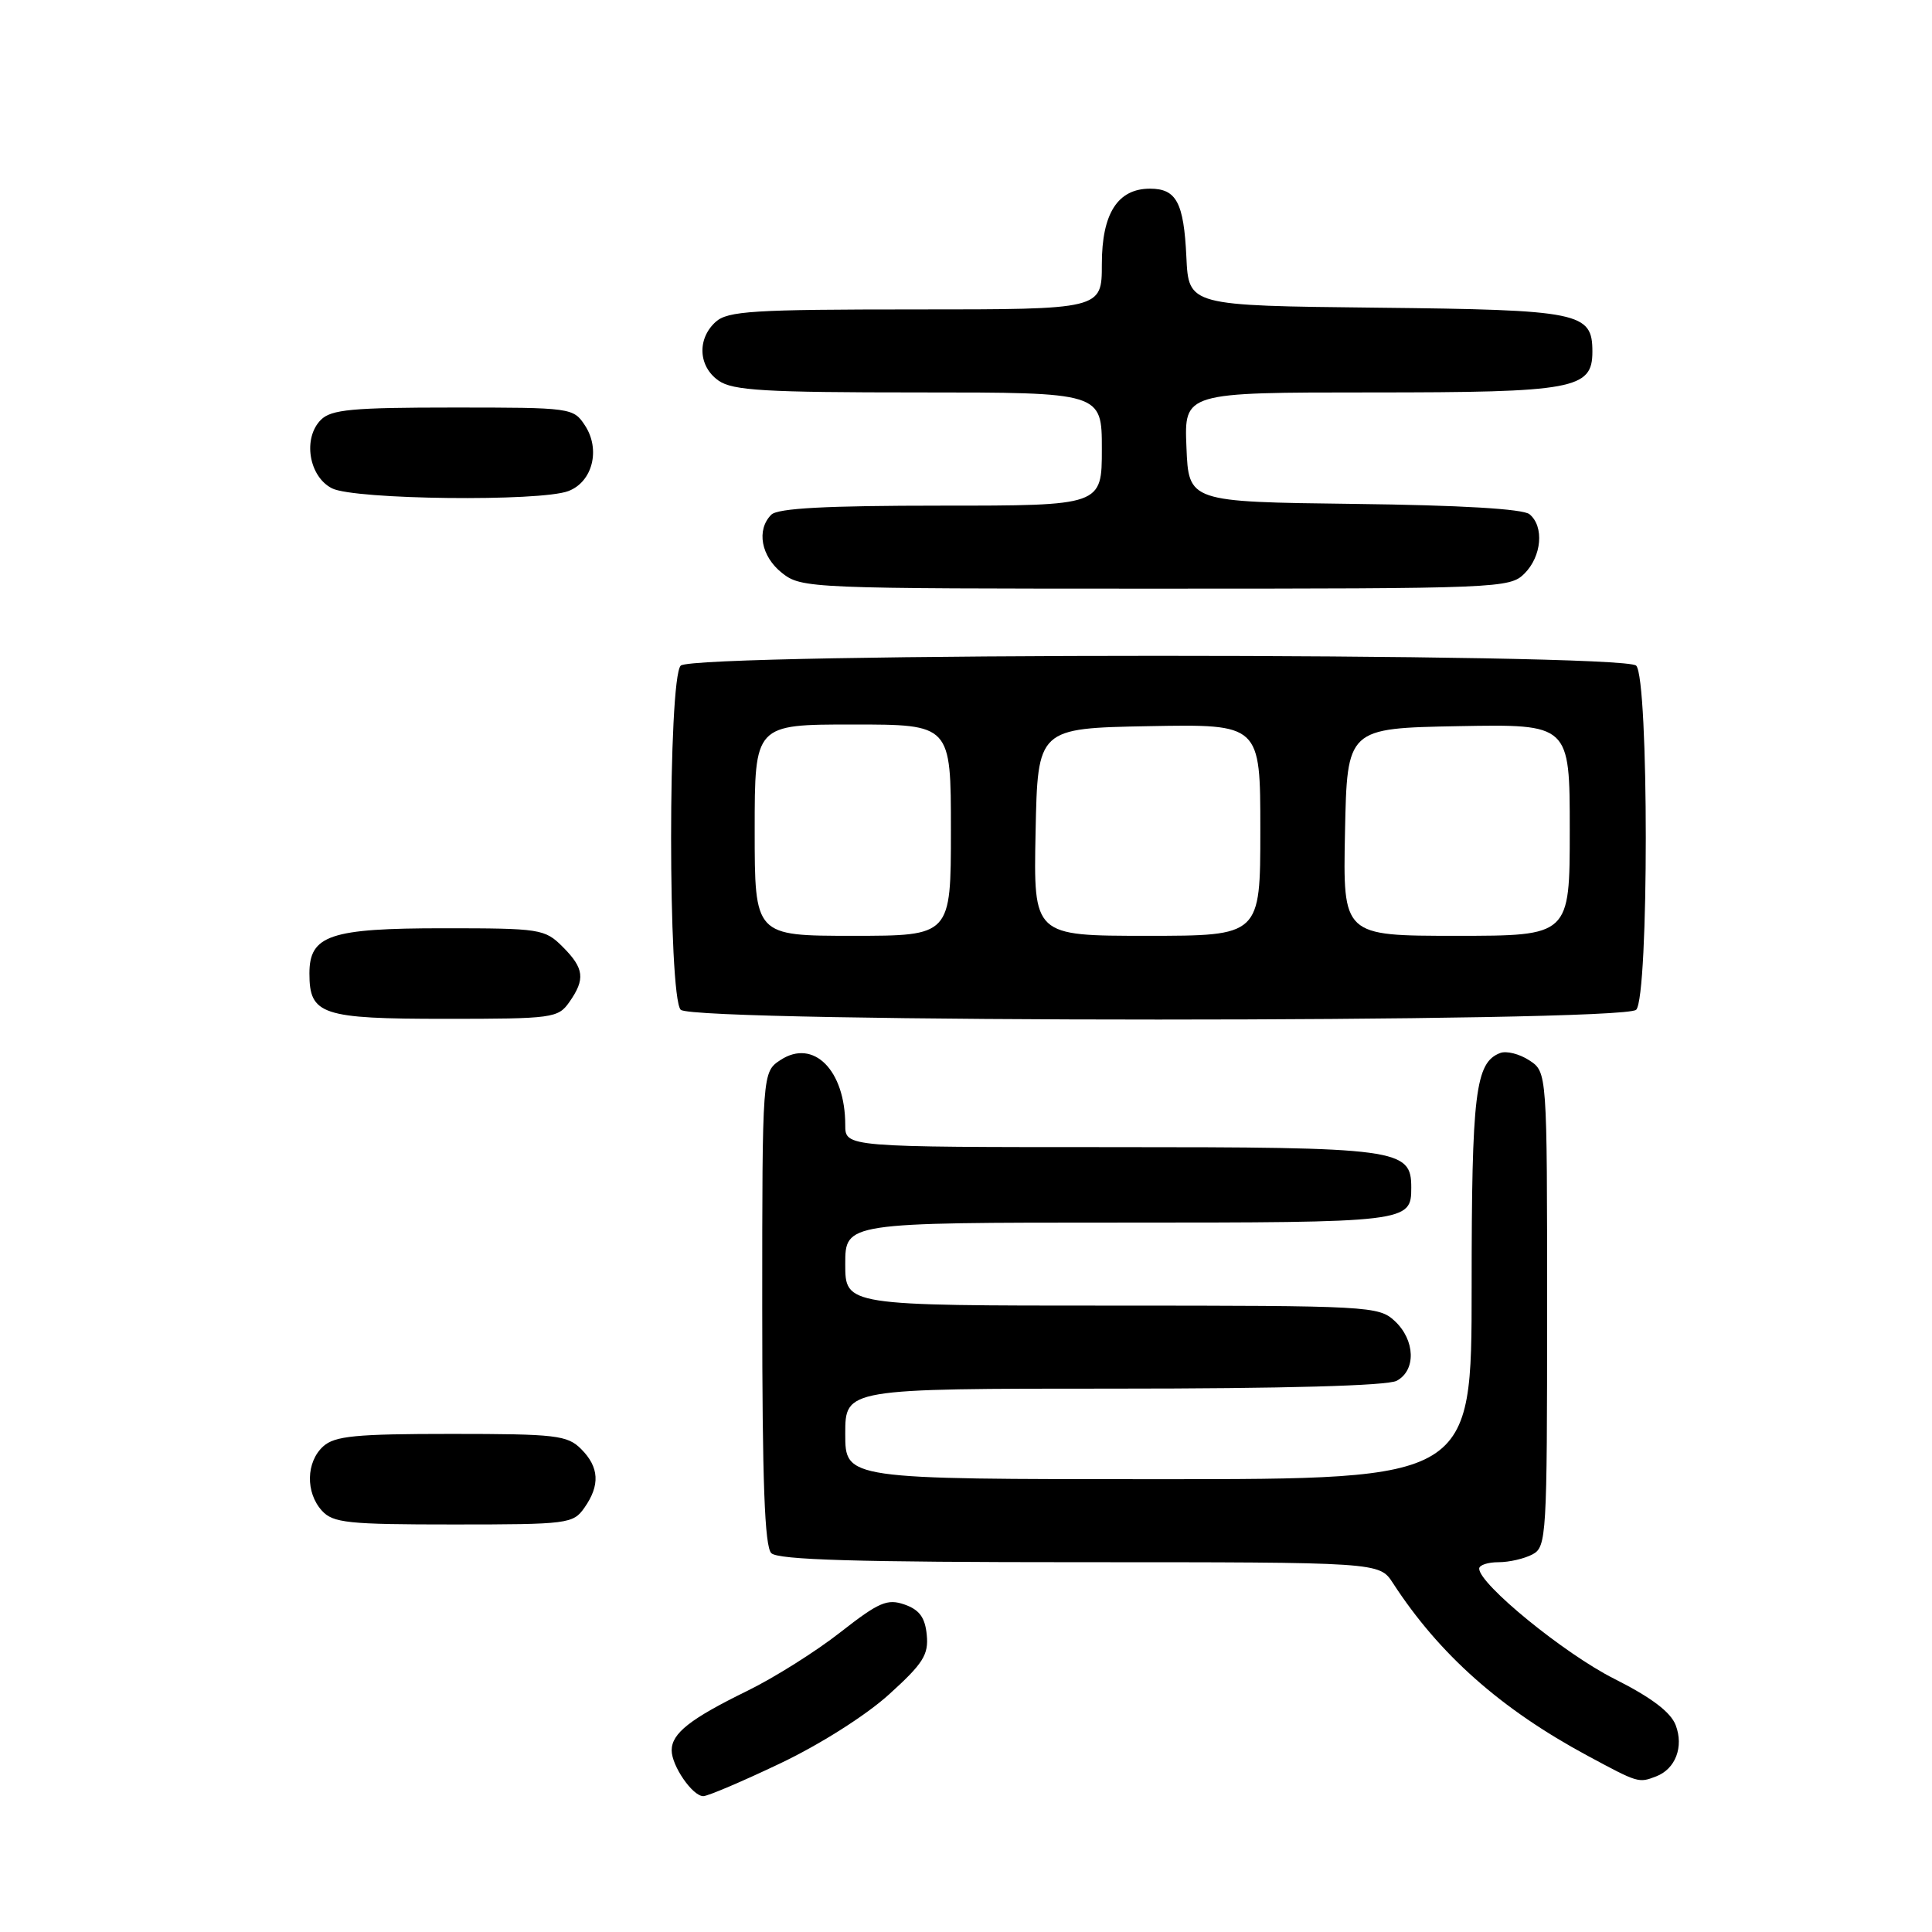<?xml version="1.0" encoding="UTF-8" standalone="no"?>
<!DOCTYPE svg PUBLIC "-//W3C//DTD SVG 1.1//EN" "http://www.w3.org/Graphics/SVG/1.1/DTD/svg11.dtd" >
<svg xmlns="http://www.w3.org/2000/svg" xmlns:xlink="http://www.w3.org/1999/xlink" version="1.1" viewBox="0 0 256 256">
 <g >
 <path fill="currentColor"
d=" M 103.38 233.66 C 108.64 231.16 114.75 227.29 117.80 224.52 C 122.32 220.43 123.06 219.26 122.80 216.63 C 122.58 214.33 121.83 213.30 119.86 212.61 C 117.57 211.81 116.46 212.29 111.36 216.28 C 108.14 218.81 102.58 222.31 99.00 224.06 C 91.44 227.76 89.00 229.68 89.00 231.93 C 89.00 233.99 91.77 238.00 93.19 238.00 C 93.78 238.00 98.37 236.05 103.38 233.66 Z  M 219.45 235.38 C 222.01 234.40 223.13 231.46 222.04 228.60 C 221.38 226.86 218.81 224.92 213.88 222.44 C 207.30 219.13 196.00 209.91 196.00 207.85 C 196.00 207.38 197.15 207.00 198.57 207.00 C 199.98 207.00 202.00 206.53 203.07 205.96 C 204.92 204.98 205.00 203.55 205.00 173.49 C 205.00 142.05 205.00 142.05 202.64 140.50 C 201.34 139.65 199.60 139.21 198.78 139.53 C 195.49 140.79 195.00 144.81 195.00 170.55 C 195.00 196.00 195.00 196.00 153.50 196.00 C 112.00 196.00 112.00 196.00 112.00 190.00 C 112.00 184.00 112.00 184.00 147.57 184.00 C 170.17 184.00 183.84 183.62 185.07 182.96 C 187.66 181.58 187.53 177.57 184.81 175.04 C 182.69 173.07 181.47 173.00 147.31 173.00 C 112.00 173.00 112.00 173.00 112.00 167.50 C 112.00 162.00 112.00 162.00 148.30 162.00 C 186.66 162.00 187.00 161.96 187.00 157.36 C 187.00 152.21 185.42 152.00 147.28 152.00 C 112.00 152.00 112.00 152.00 112.00 149.07 C 112.00 141.82 107.80 137.59 103.43 140.45 C 101.00 142.05 101.00 142.05 101.00 173.32 C 101.00 196.32 101.32 204.92 102.20 205.80 C 103.09 206.69 113.55 207.00 143.08 207.00 C 182.77 207.00 182.77 207.00 184.56 209.75 C 190.70 219.21 198.84 226.44 210.37 232.65 C 217.08 236.26 217.12 236.28 219.45 235.38 Z  M 77.44 199.78 C 79.54 196.79 79.40 194.40 77.00 192.00 C 75.18 190.18 73.67 190.00 59.83 190.00 C 47.12 190.00 44.36 190.27 42.83 191.65 C 40.55 193.72 40.47 197.76 42.65 200.17 C 44.13 201.80 46.07 202.00 60.10 202.00 C 75.28 202.00 75.95 201.91 77.44 199.78 Z  M 75.44 132.78 C 77.58 129.73 77.41 128.31 74.55 125.45 C 72.19 123.09 71.58 123.00 58.77 123.00 C 43.72 123.00 41.00 123.92 41.00 128.99 C 41.00 134.46 42.61 135.00 59.01 135.00 C 73.25 135.00 73.95 134.90 75.44 132.78 Z  M 216.80 133.80 C 218.50 132.10 218.50 89.90 216.80 88.20 C 215.07 86.47 91.93 86.47 90.20 88.20 C 88.50 89.90 88.50 132.10 90.20 133.80 C 91.93 135.53 215.07 135.53 216.80 133.80 Z  M 202.00 76.00 C 204.29 73.71 204.63 69.76 202.67 68.14 C 201.82 67.43 193.54 66.94 179.42 66.77 C 157.50 66.50 157.50 66.50 157.21 59.25 C 156.91 52.00 156.91 52.00 181.73 52.00 C 208.60 52.00 211.00 51.56 211.00 46.60 C 211.00 41.38 209.42 41.06 182.44 40.77 C 157.50 40.50 157.50 40.50 157.20 34.04 C 156.86 26.84 155.88 25.00 152.38 25.00 C 148.10 25.00 146.00 28.29 146.00 35.00 C 146.00 41.00 146.00 41.00 121.33 41.00 C 99.78 41.00 96.43 41.21 94.83 42.65 C 92.34 44.91 92.53 48.56 95.22 50.44 C 97.09 51.75 101.37 52.00 121.72 52.00 C 146.00 52.00 146.00 52.00 146.00 59.50 C 146.00 67.00 146.00 67.00 124.70 67.00 C 109.47 67.00 103.06 67.34 102.20 68.20 C 100.19 70.21 100.85 73.74 103.63 75.93 C 106.22 77.96 107.24 78.00 153.13 78.00 C 198.67 78.00 200.06 77.94 202.00 76.00 Z  M 75.31 65.07 C 78.51 63.86 79.60 59.57 77.52 56.39 C 75.98 54.03 75.72 54.00 60.05 54.00 C 46.70 54.00 43.88 54.26 42.52 55.63 C 40.09 58.06 40.92 63.16 44.00 64.71 C 46.97 66.21 71.58 66.49 75.31 65.07 Z  M 100.00 110.00 C 100.00 96.00 100.00 96.00 113.00 96.00 C 126.00 96.00 126.00 96.00 126.00 110.00 C 126.00 124.00 126.00 124.00 113.00 124.00 C 100.00 124.00 100.00 124.00 100.00 110.00 Z  M 137.22 110.25 C 137.50 96.50 137.50 96.50 152.25 96.22 C 167.00 95.95 167.00 95.95 167.00 109.97 C 167.00 124.00 167.00 124.00 151.97 124.00 C 136.94 124.00 136.94 124.00 137.22 110.25 Z  M 178.22 110.25 C 178.50 96.50 178.50 96.50 193.25 96.22 C 208.00 95.95 208.00 95.95 208.00 109.97 C 208.00 124.00 208.00 124.00 192.97 124.00 C 177.94 124.00 177.94 124.00 178.22 110.25 Z "/>
</g>
</svg>